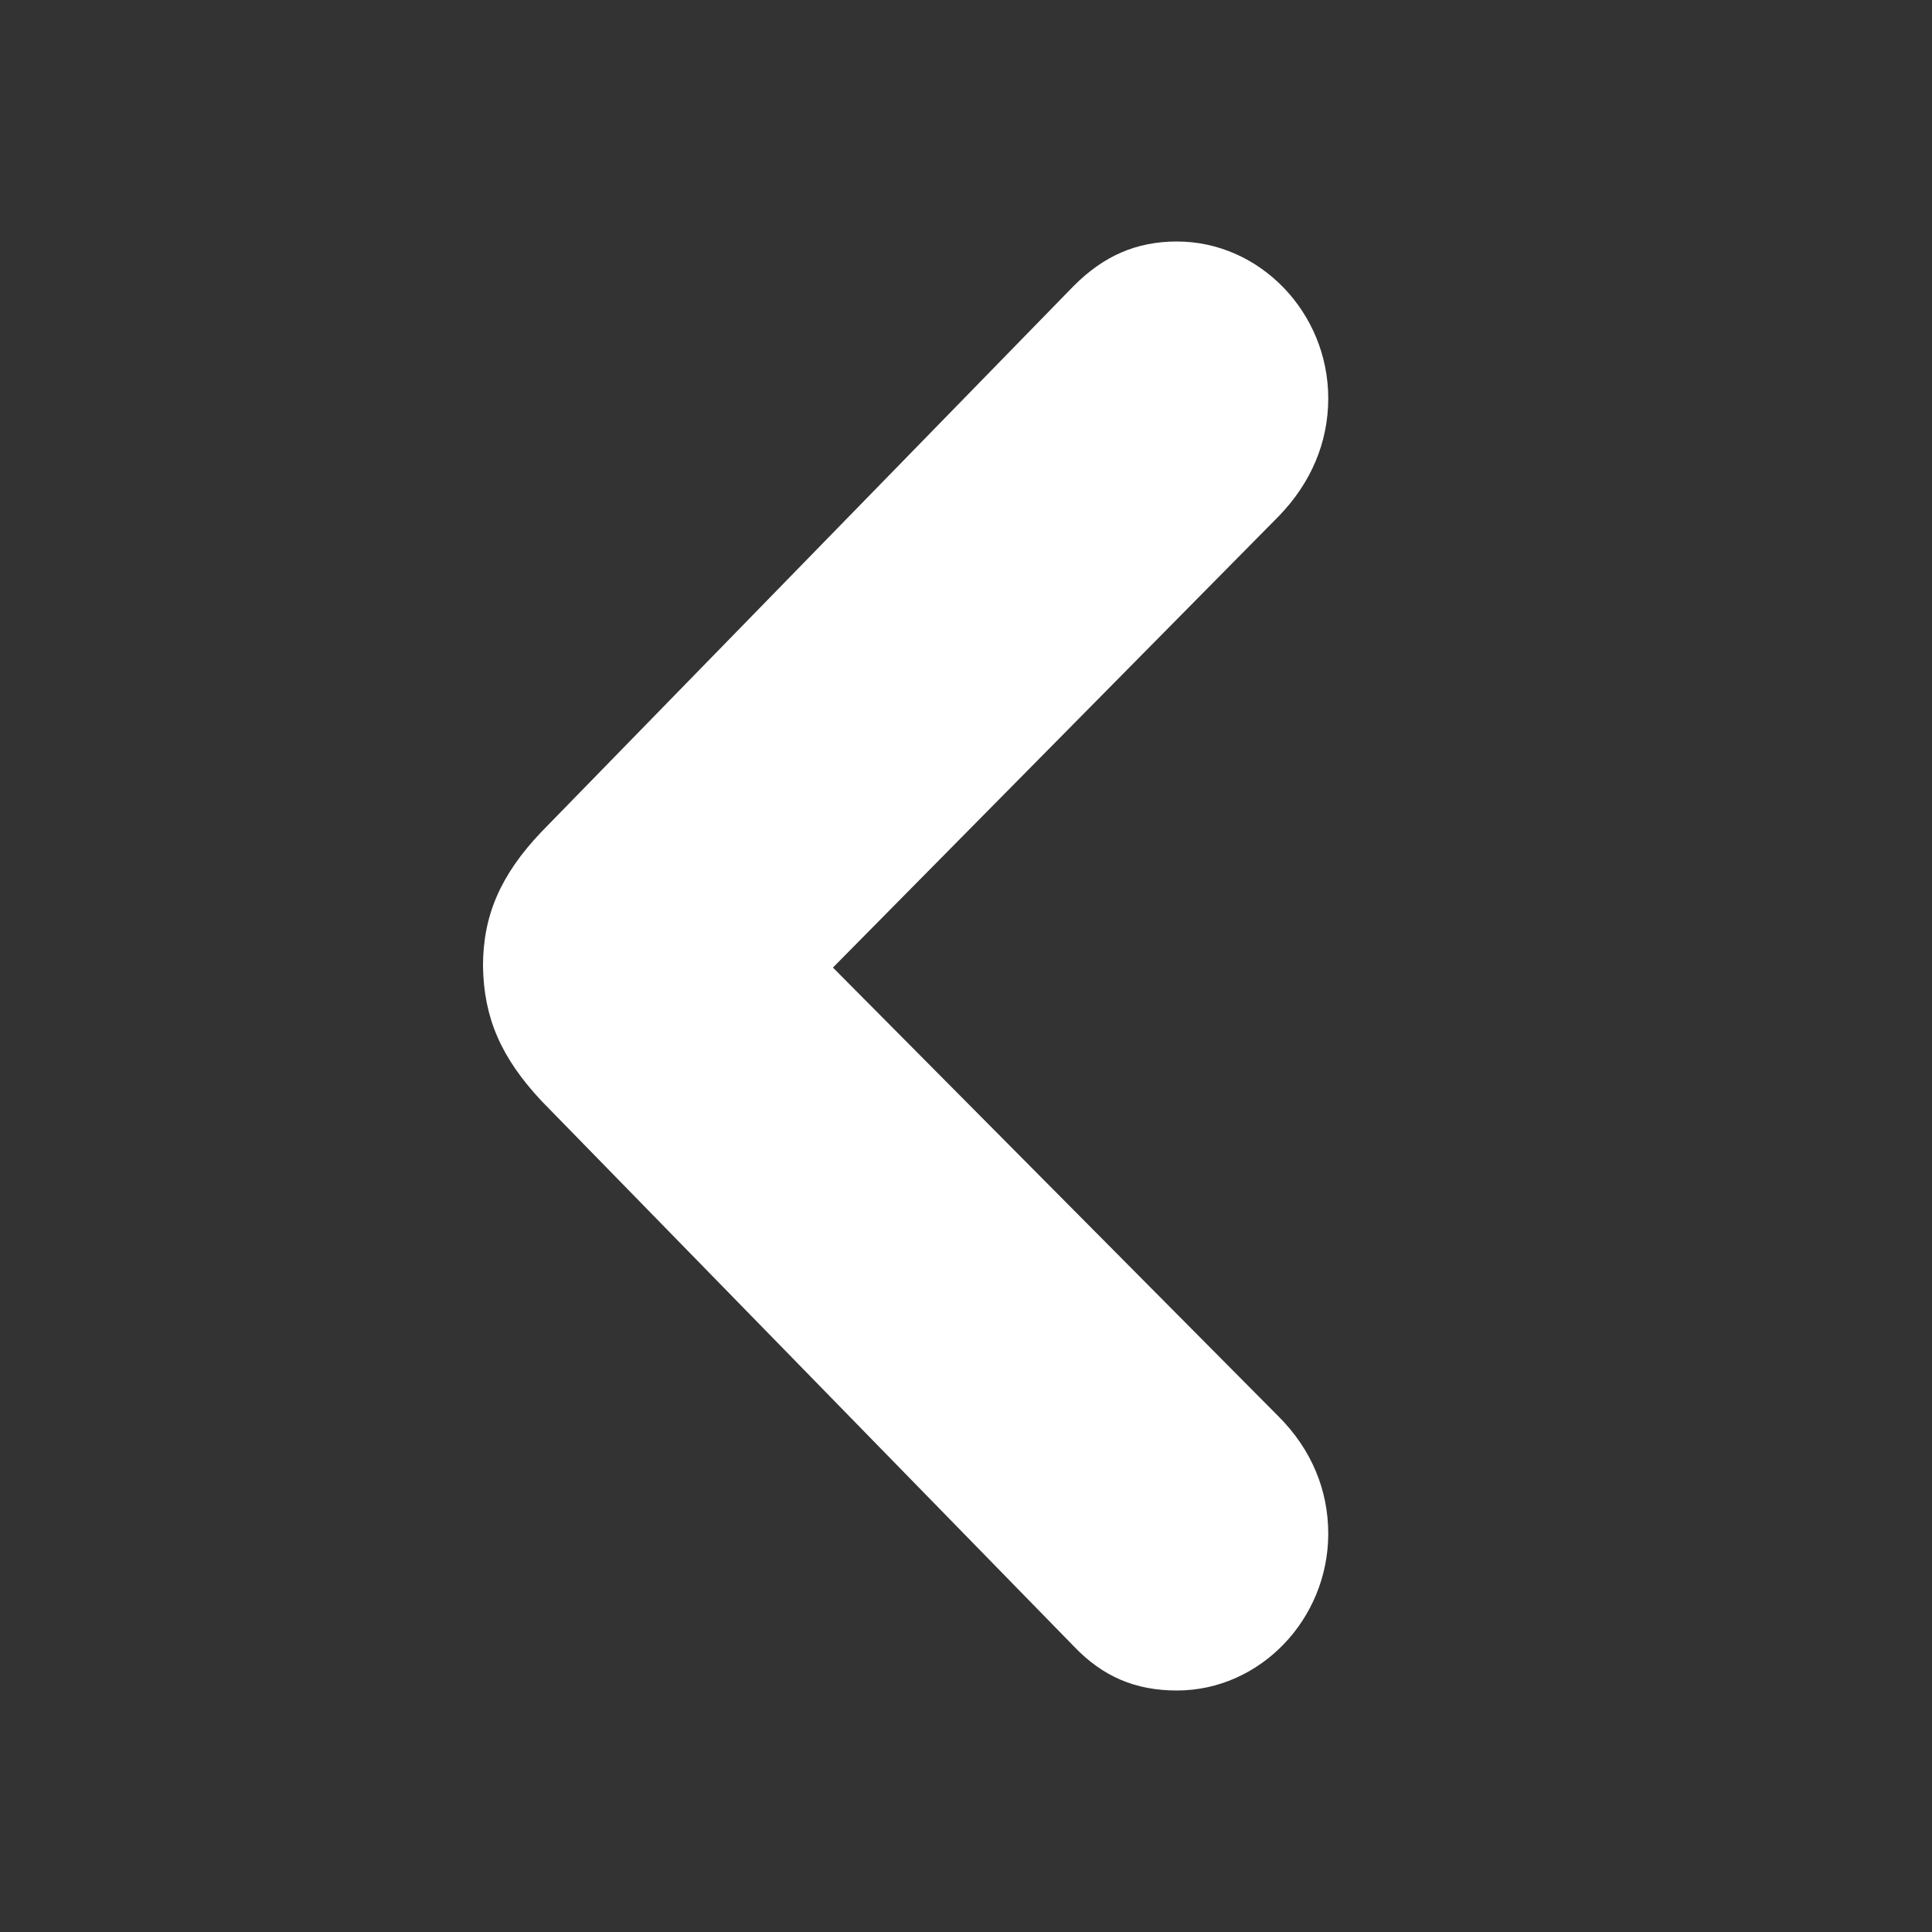 <svg width="16" height="16" viewBox="0 0 16 16" fill="none" xmlns="http://www.w3.org/2000/svg">
<rect x="0" y="0" width="16" height="16" fill="#333333" stroke="none"/>
<path d="M4 8C4.006 8.431 4.151 8.76 4.482 9.115L8.892 13.633C9.133 13.886 9.404 14 9.747 14C10.434 14 11 13.411 11 12.701C11 12.34 10.861 12.004 10.59 11.732L6.898 8.013L10.59 4.275C10.855 4.002 11 3.666 11 3.299C11 2.589 10.434 2 9.747 2C9.41 2 9.139 2.12 8.892 2.368L4.482 6.891C4.145 7.246 4 7.582 4 8Z" fill="#ffffff"/>
</svg>
